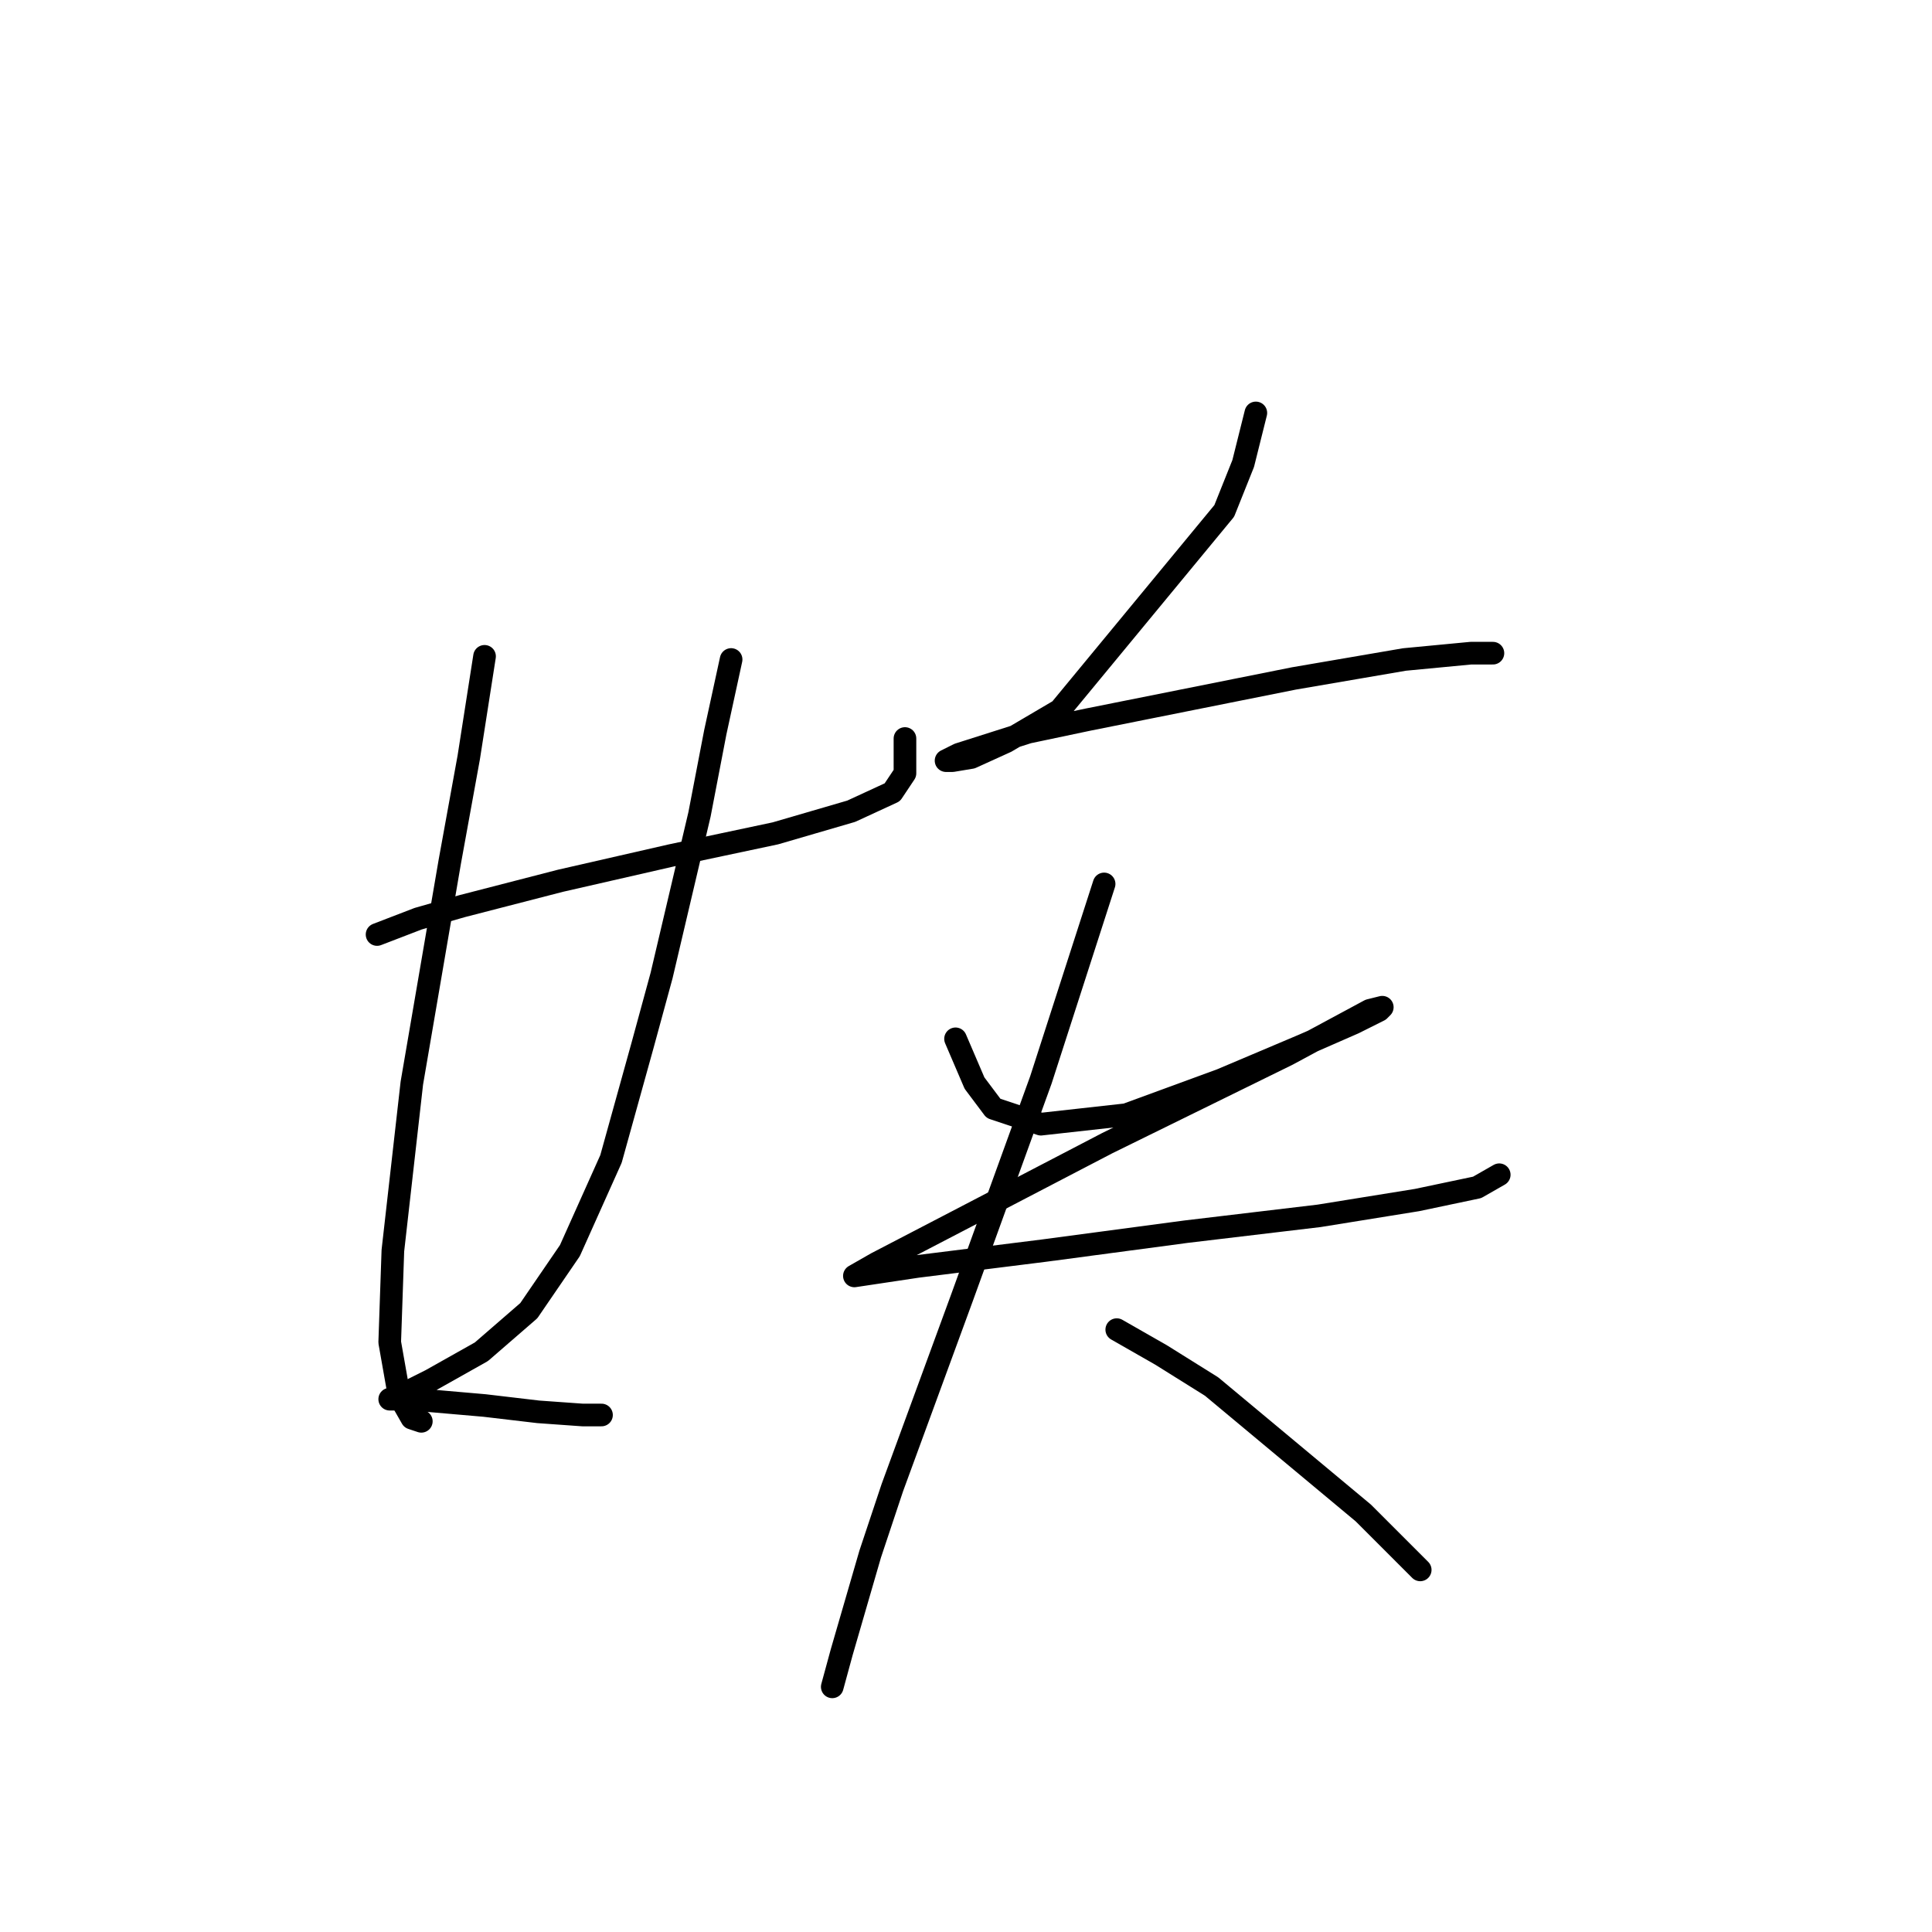 <?xml version="1.0" standalone="no"?>
    <svg width="256" height="256" xmlns="http://www.w3.org/2000/svg" version="1.1">
    <polyline stroke="black" stroke-width="3" stroke-linecap="round" fill="transparent" stroke-linejoin="round" points="49.963 123.827 55.409 121.733 61.273 120.058 74.257 116.707 88.917 113.356 102.739 110.424 112.792 107.492 118.237 104.979 119.912 102.466 119.912 97.858 119.912 97.858 " />
        <polyline stroke="black" stroke-width="3" stroke-linecap="round" fill="transparent" stroke-linejoin="round" points="64.205 86.968 62.11 100.371 59.597 114.194 54.571 143.514 52.058 165.713 51.639 177.86 52.895 184.98 54.571 187.912 55.827 188.331 55.827 188.331 " />
        <polyline stroke="black" stroke-width="3" stroke-linecap="round" fill="transparent" stroke-linejoin="round" points="96.875 87.387 94.781 97.021 92.687 107.911 87.66 129.273 85.147 138.487 80.959 153.566 75.514 165.713 70.069 173.671 63.786 179.116 57.084 182.886 52.895 184.98 51.639 185.399 52.058 185.399 52.895 185.399 54.571 185.399 64.205 186.237 71.325 187.075 77.189 187.494 79.702 187.494 79.702 187.494 " />
        <polyline stroke="black" stroke-width="3" stroke-linecap="round" fill="transparent" stroke-linejoin="round" points="166.405 54.716 164.73 61.418 162.217 67.701 140.436 94.089 133.316 98.277 128.708 100.371 126.195 100.79 125.358 100.79 127.033 99.953 136.248 97.021 144.206 95.345 171.432 89.9 186.092 87.387 194.888 86.549 197.82 86.549 197.82 86.549 " />
        <polyline stroke="black" stroke-width="3" stroke-linecap="round" fill="transparent" stroke-linejoin="round" points="126.614 137.65 129.127 143.514 131.64 146.865 137.923 148.959 149.232 147.702 161.798 143.095 172.688 138.487 179.39 135.555 182.741 133.88 183.16 133.461 181.484 133.88 170.594 139.744 146.719 151.472 126.614 161.943 116.143 167.388 113.211 169.064 113.211 169.064 121.588 167.807 138.342 165.713 157.191 163.2 174.783 161.106 187.767 159.011 195.725 157.336 198.657 155.66 198.657 155.66 " />
        <polyline stroke="black" stroke-width="3" stroke-linecap="round" fill="transparent" stroke-linejoin="round" points="146.3 117.126 142.112 130.11 137.923 143.095 127.452 171.996 118.237 197.127 115.305 205.923 111.535 218.908 110.279 223.515 110.279 223.515 " />
        <polyline stroke="black" stroke-width="3" stroke-linecap="round" fill="transparent" stroke-linejoin="round" points="147.976 176.184 153.84 179.535 160.542 183.724 180.647 200.478 188.186 208.018 188.186 208.018 " />
        </svg>